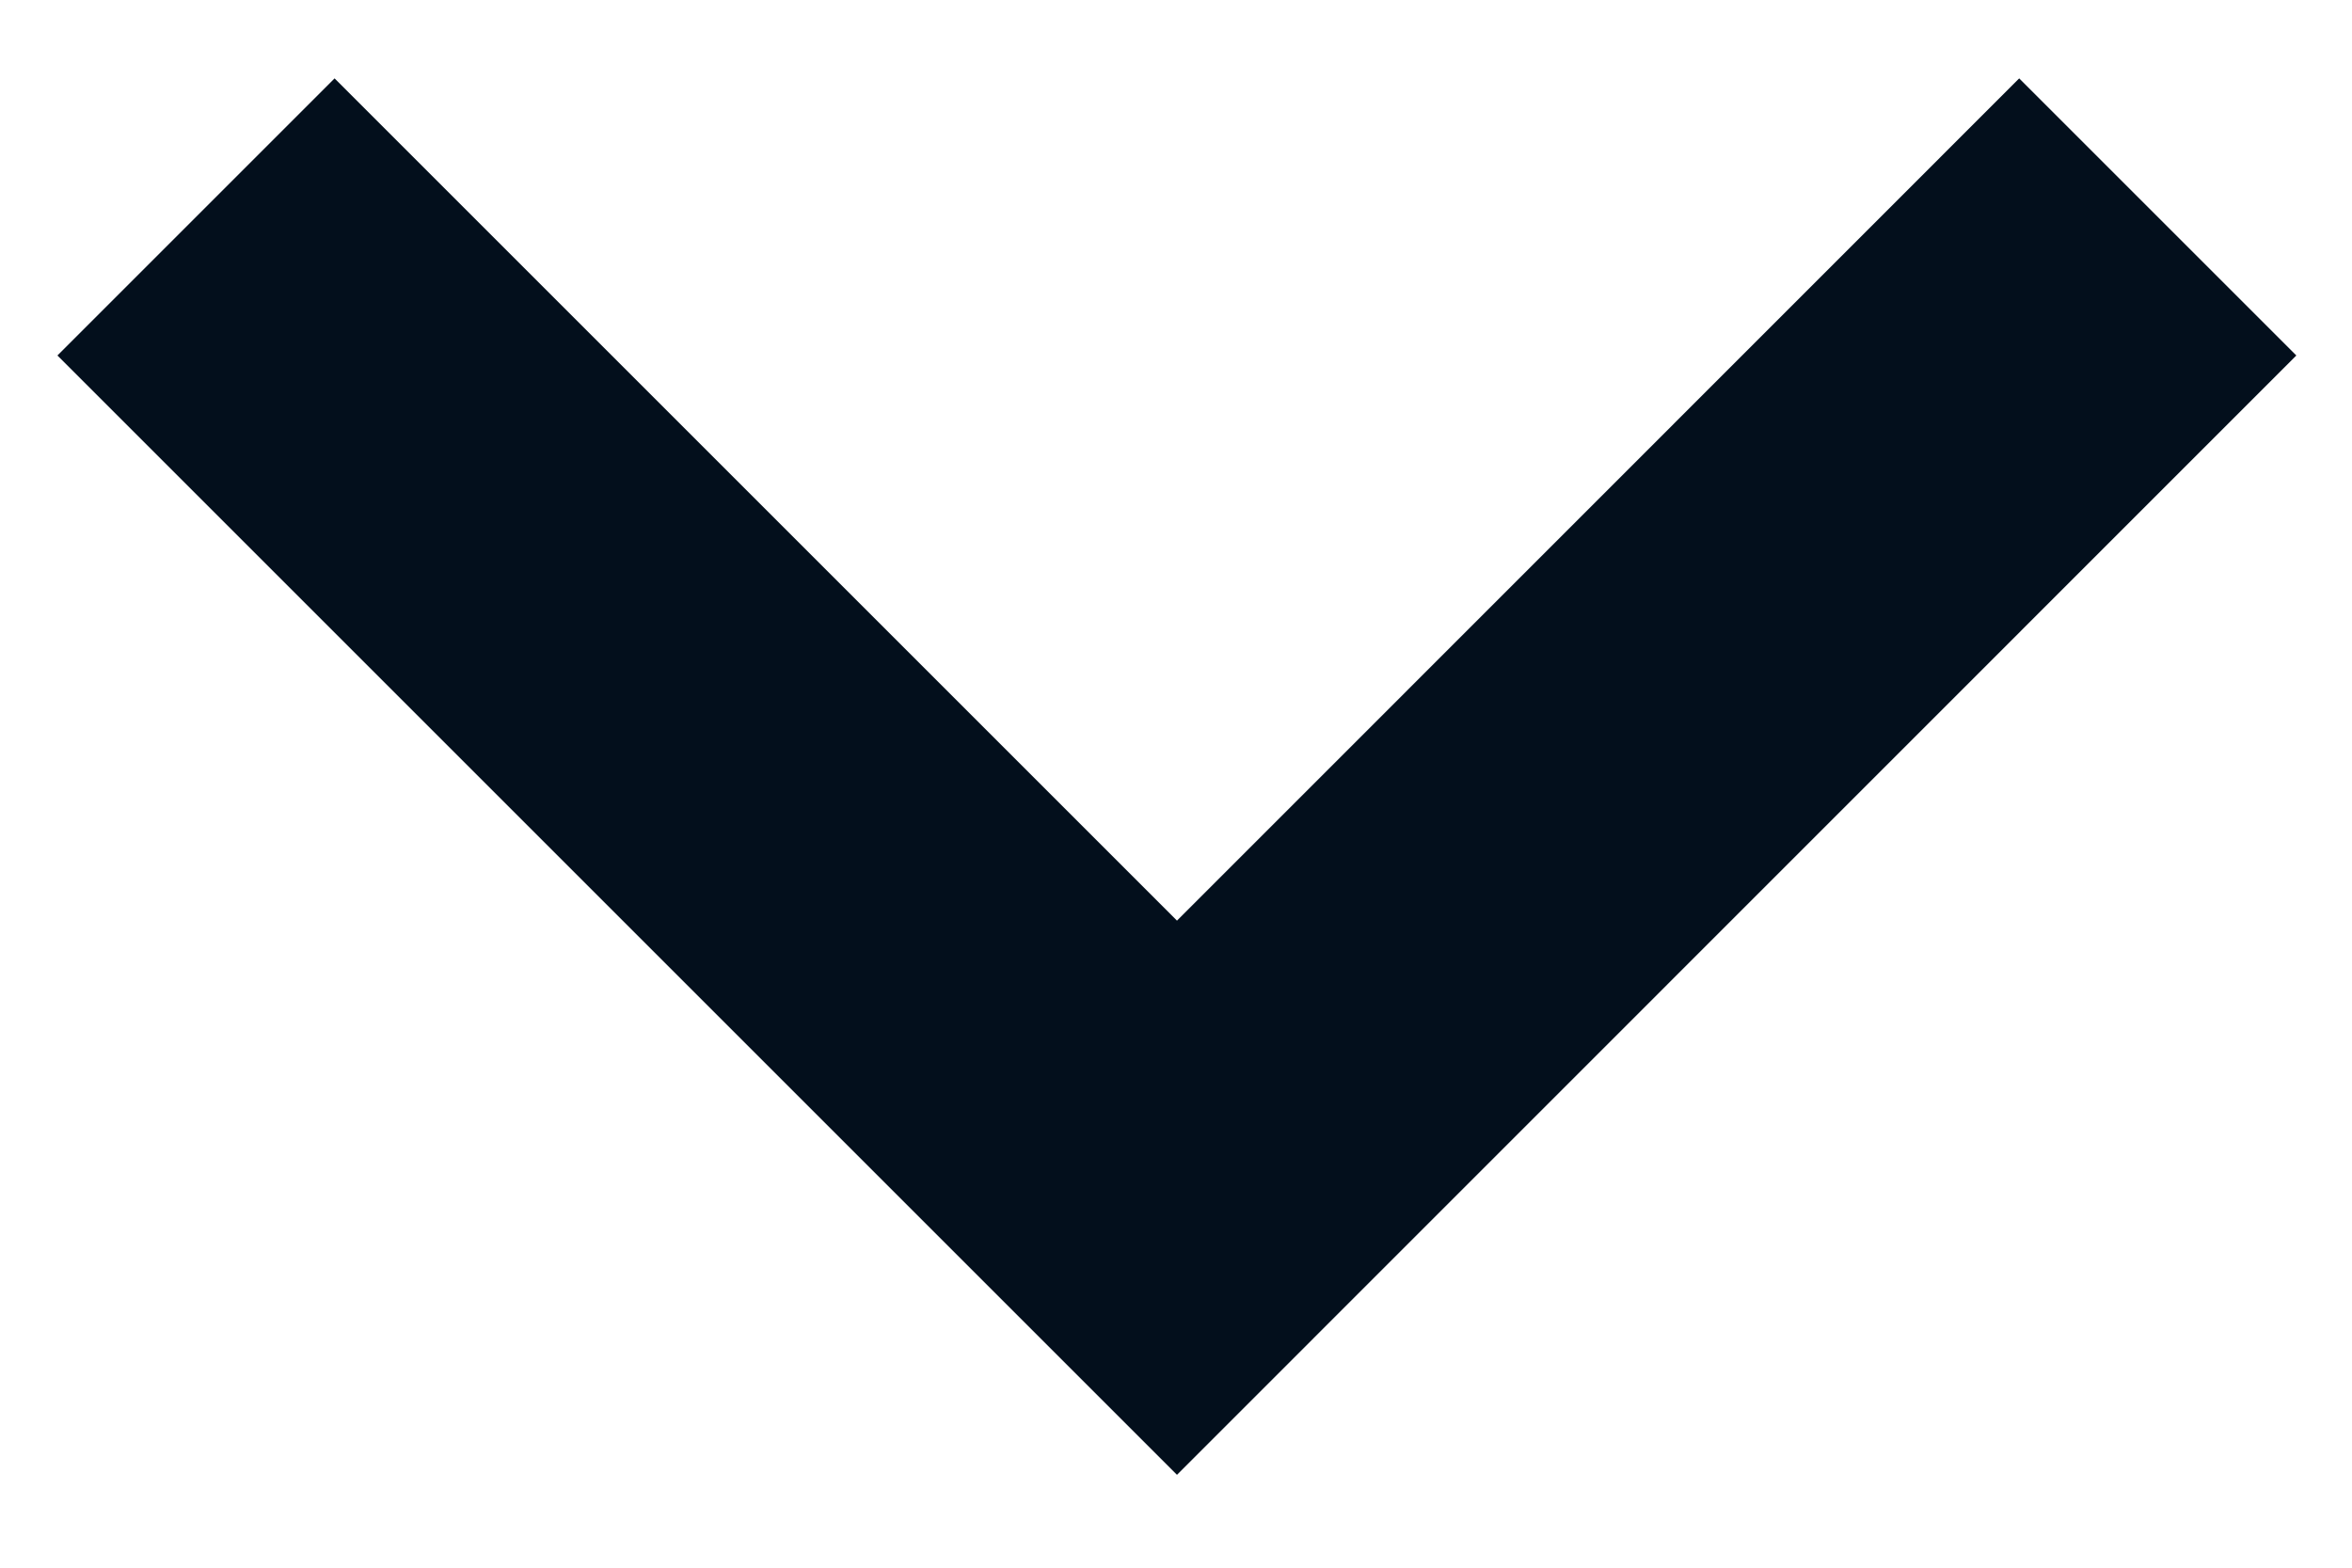 <?xml version="1.0" encoding="UTF-8"?>
<svg width="12px" height="8px" viewBox="0 0 12 8" version="1.1" xmlns="http://www.w3.org/2000/svg" xmlns:xlink="http://www.w3.org/1999/xlink">
    <!-- Generator: Sketch 61.2 (89653) - https://sketch.com -->
    <title>🎨 Style</title>
    <desc>Created with Sketch.</desc>
    <g id="💎-Icons" stroke="none" stroke-width="1" fill="none" fill-rule="evenodd">
        <g id="Icons/chevron_down" transform="translate(-6, -9)" fill="#030F1C">
            <polygon id="🎨-Style" points="7.707 9.4 12.005 13.698 16.302 9.4 17.716 10.814 12.005 16.526 6.293 10.814"></polygon>
        </g>
    </g>
</svg>